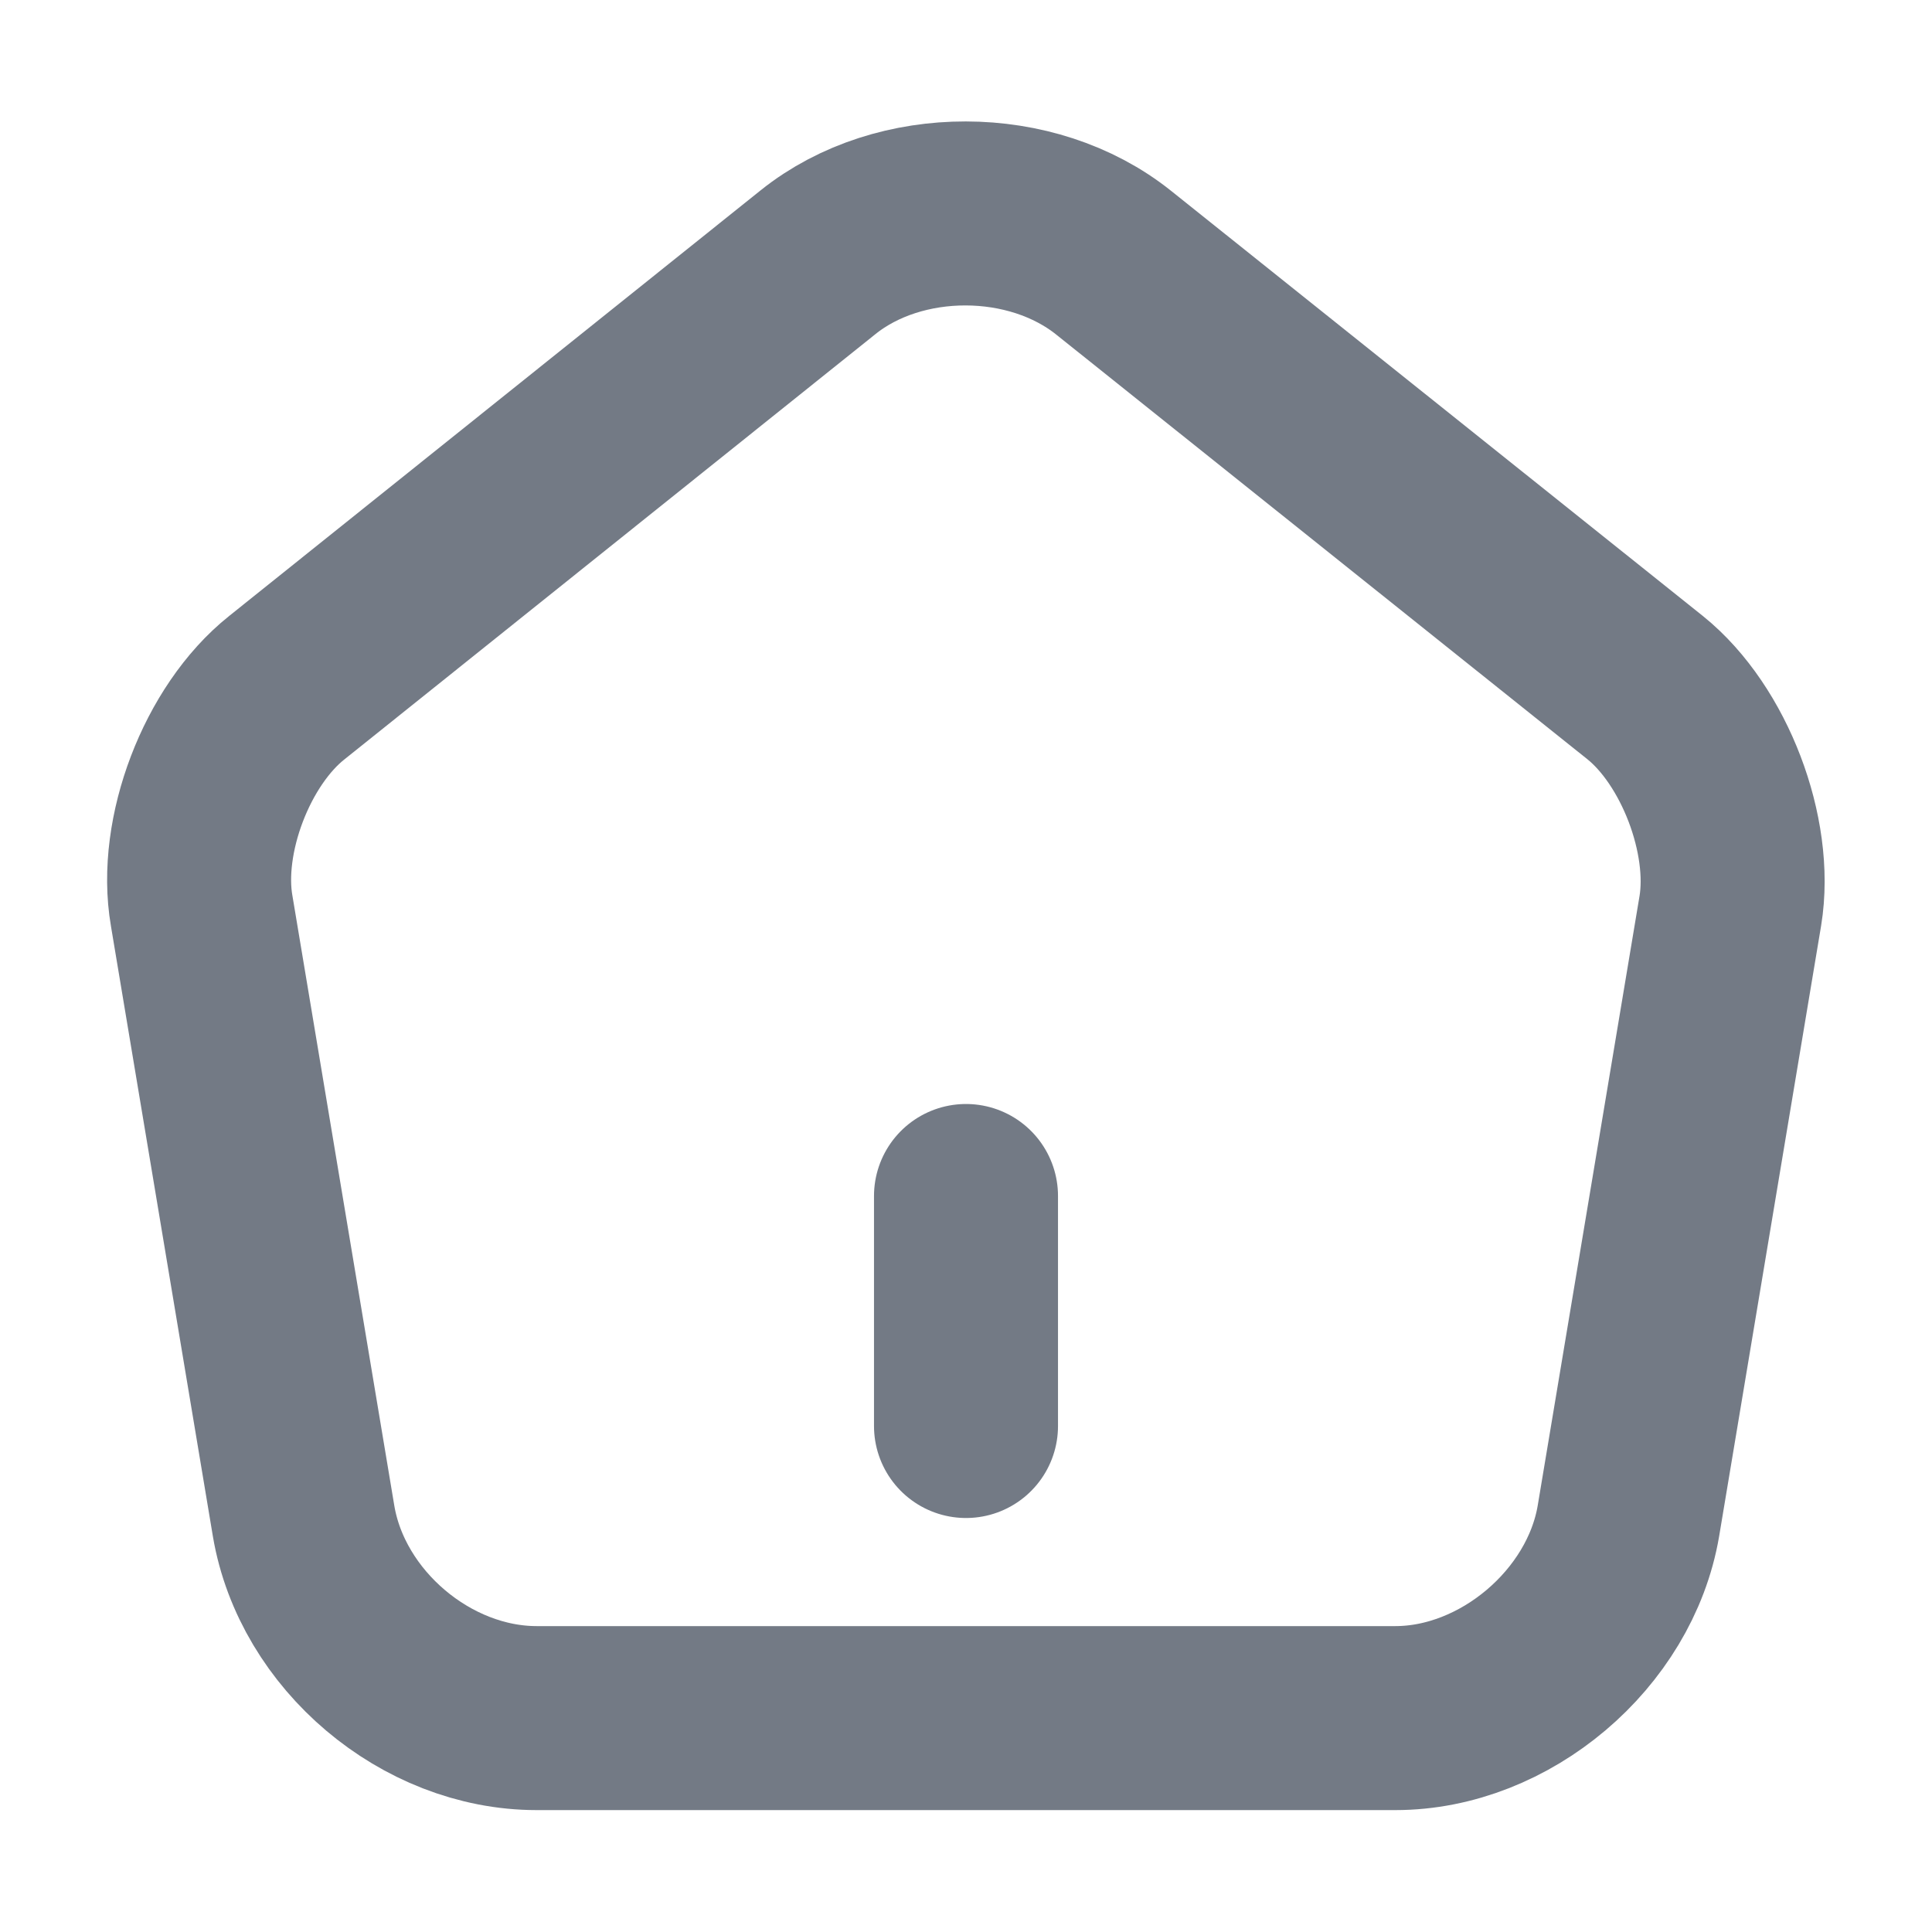 <svg width="21" height="21" viewBox="0 0 21 21" fill="none" xmlns="http://www.w3.org/2000/svg">
<path d="M10.5 15.5V13M8.892 2.85L3.117 7.475C2.467 7.992 2.05 9.083 2.192 9.9L3.3 16.533C3.5 17.717 4.633 18.675 5.833 18.675H15.167C16.358 18.675 17.5 17.708 17.7 16.533L18.808 9.9C18.942 9.083 18.525 7.992 17.883 7.475L12.108 2.858C11.217 2.142 9.775 2.142 8.892 2.85Z" stroke="#737A85" stroke-width="2" stroke-linecap="round" stroke-linejoin="round"/>
</svg>
